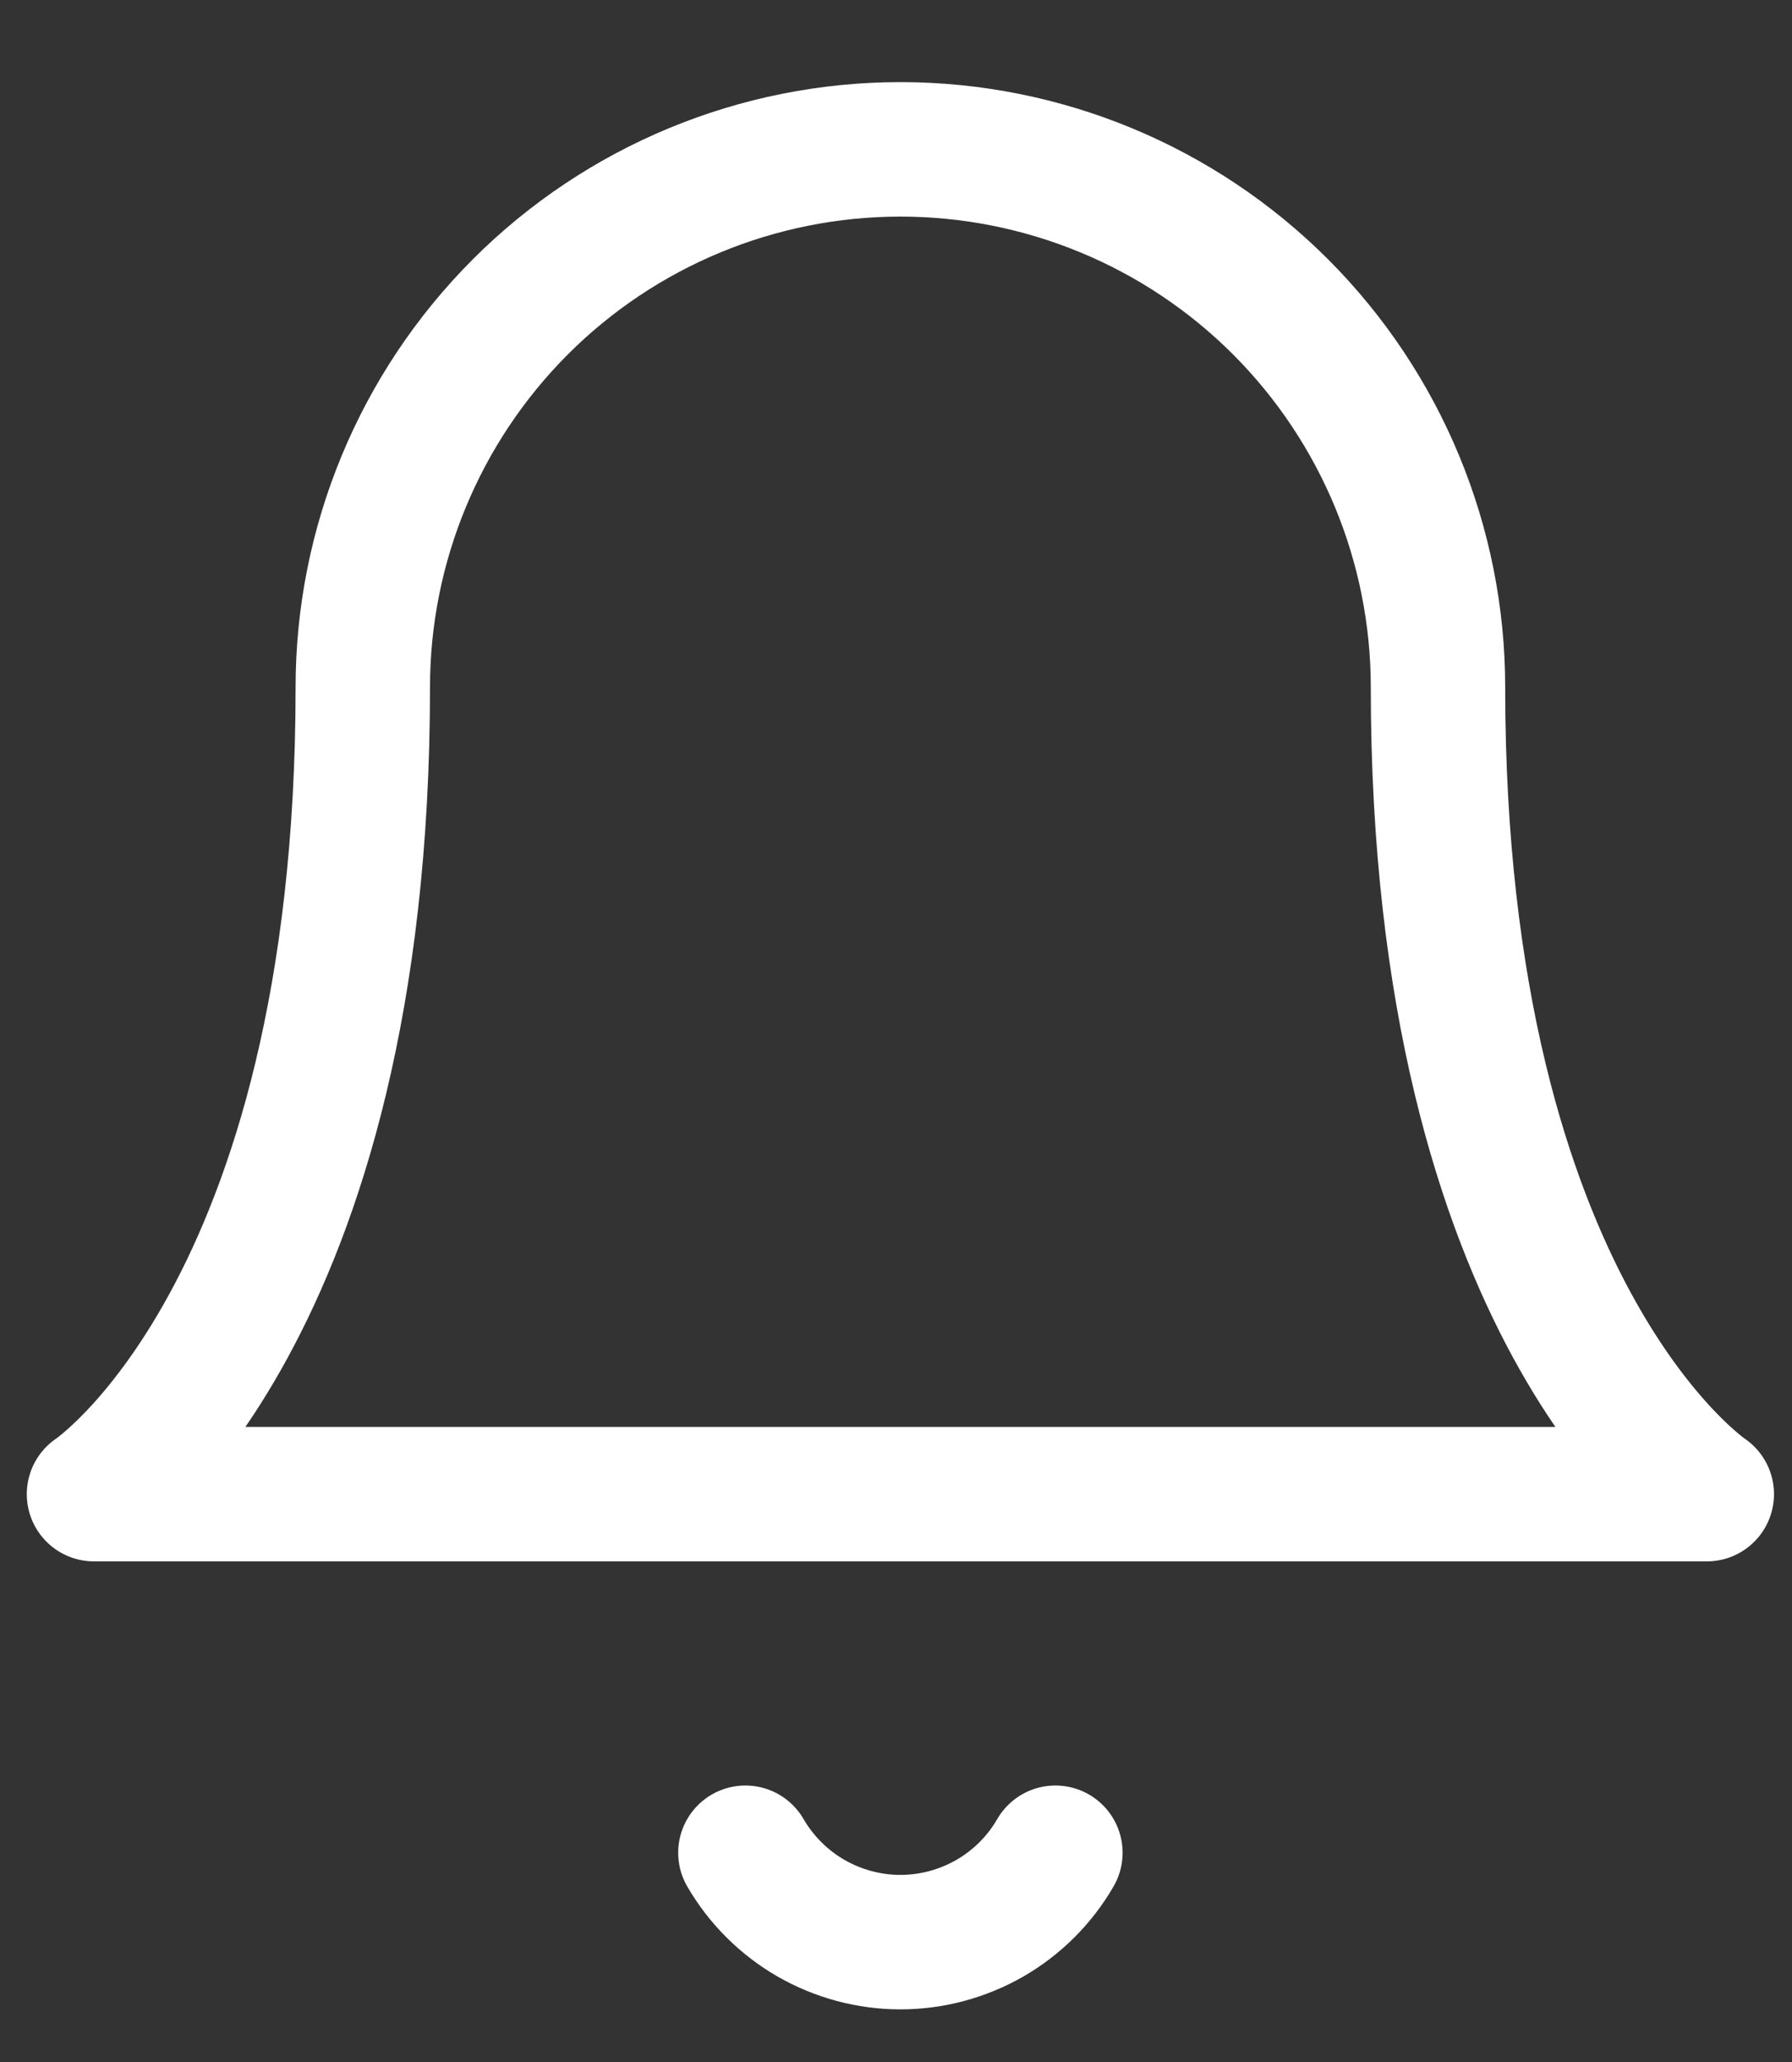 <svg width="20" height="23" viewBox="0 0 20 23" fill="none" xmlns="http://www.w3.org/2000/svg">
<rect x="0" y="0" width="20" height="23" fill="#333333" stroke="none"/>
<path d="M16.049 7.666C16.049 6.075 15.417 4.549 14.292 3.423C13.167 2.298 11.641 1.666 10.049 1.666C8.458 1.666 6.932 2.298 5.807 3.423C4.682 4.549 4.049 6.075 4.049 7.666C4.049 14.666 1.049 16.666 1.049 16.666H19.049C19.049 16.666 16.049 14.666 16.049 7.666Z" stroke="white" stroke-width="1.5" stroke-linecap="round" stroke-linejoin="round"/>
<path d="M11.779 20.666C11.604 20.969 11.351 21.221 11.048 21.396C10.744 21.57 10.4 21.663 10.049 21.663C9.699 21.663 9.355 21.57 9.051 21.396C8.748 21.221 8.495 20.969 8.319 20.666" stroke="white" stroke-width="1.5" stroke-linecap="round" stroke-linejoin="round"/>
</svg>

